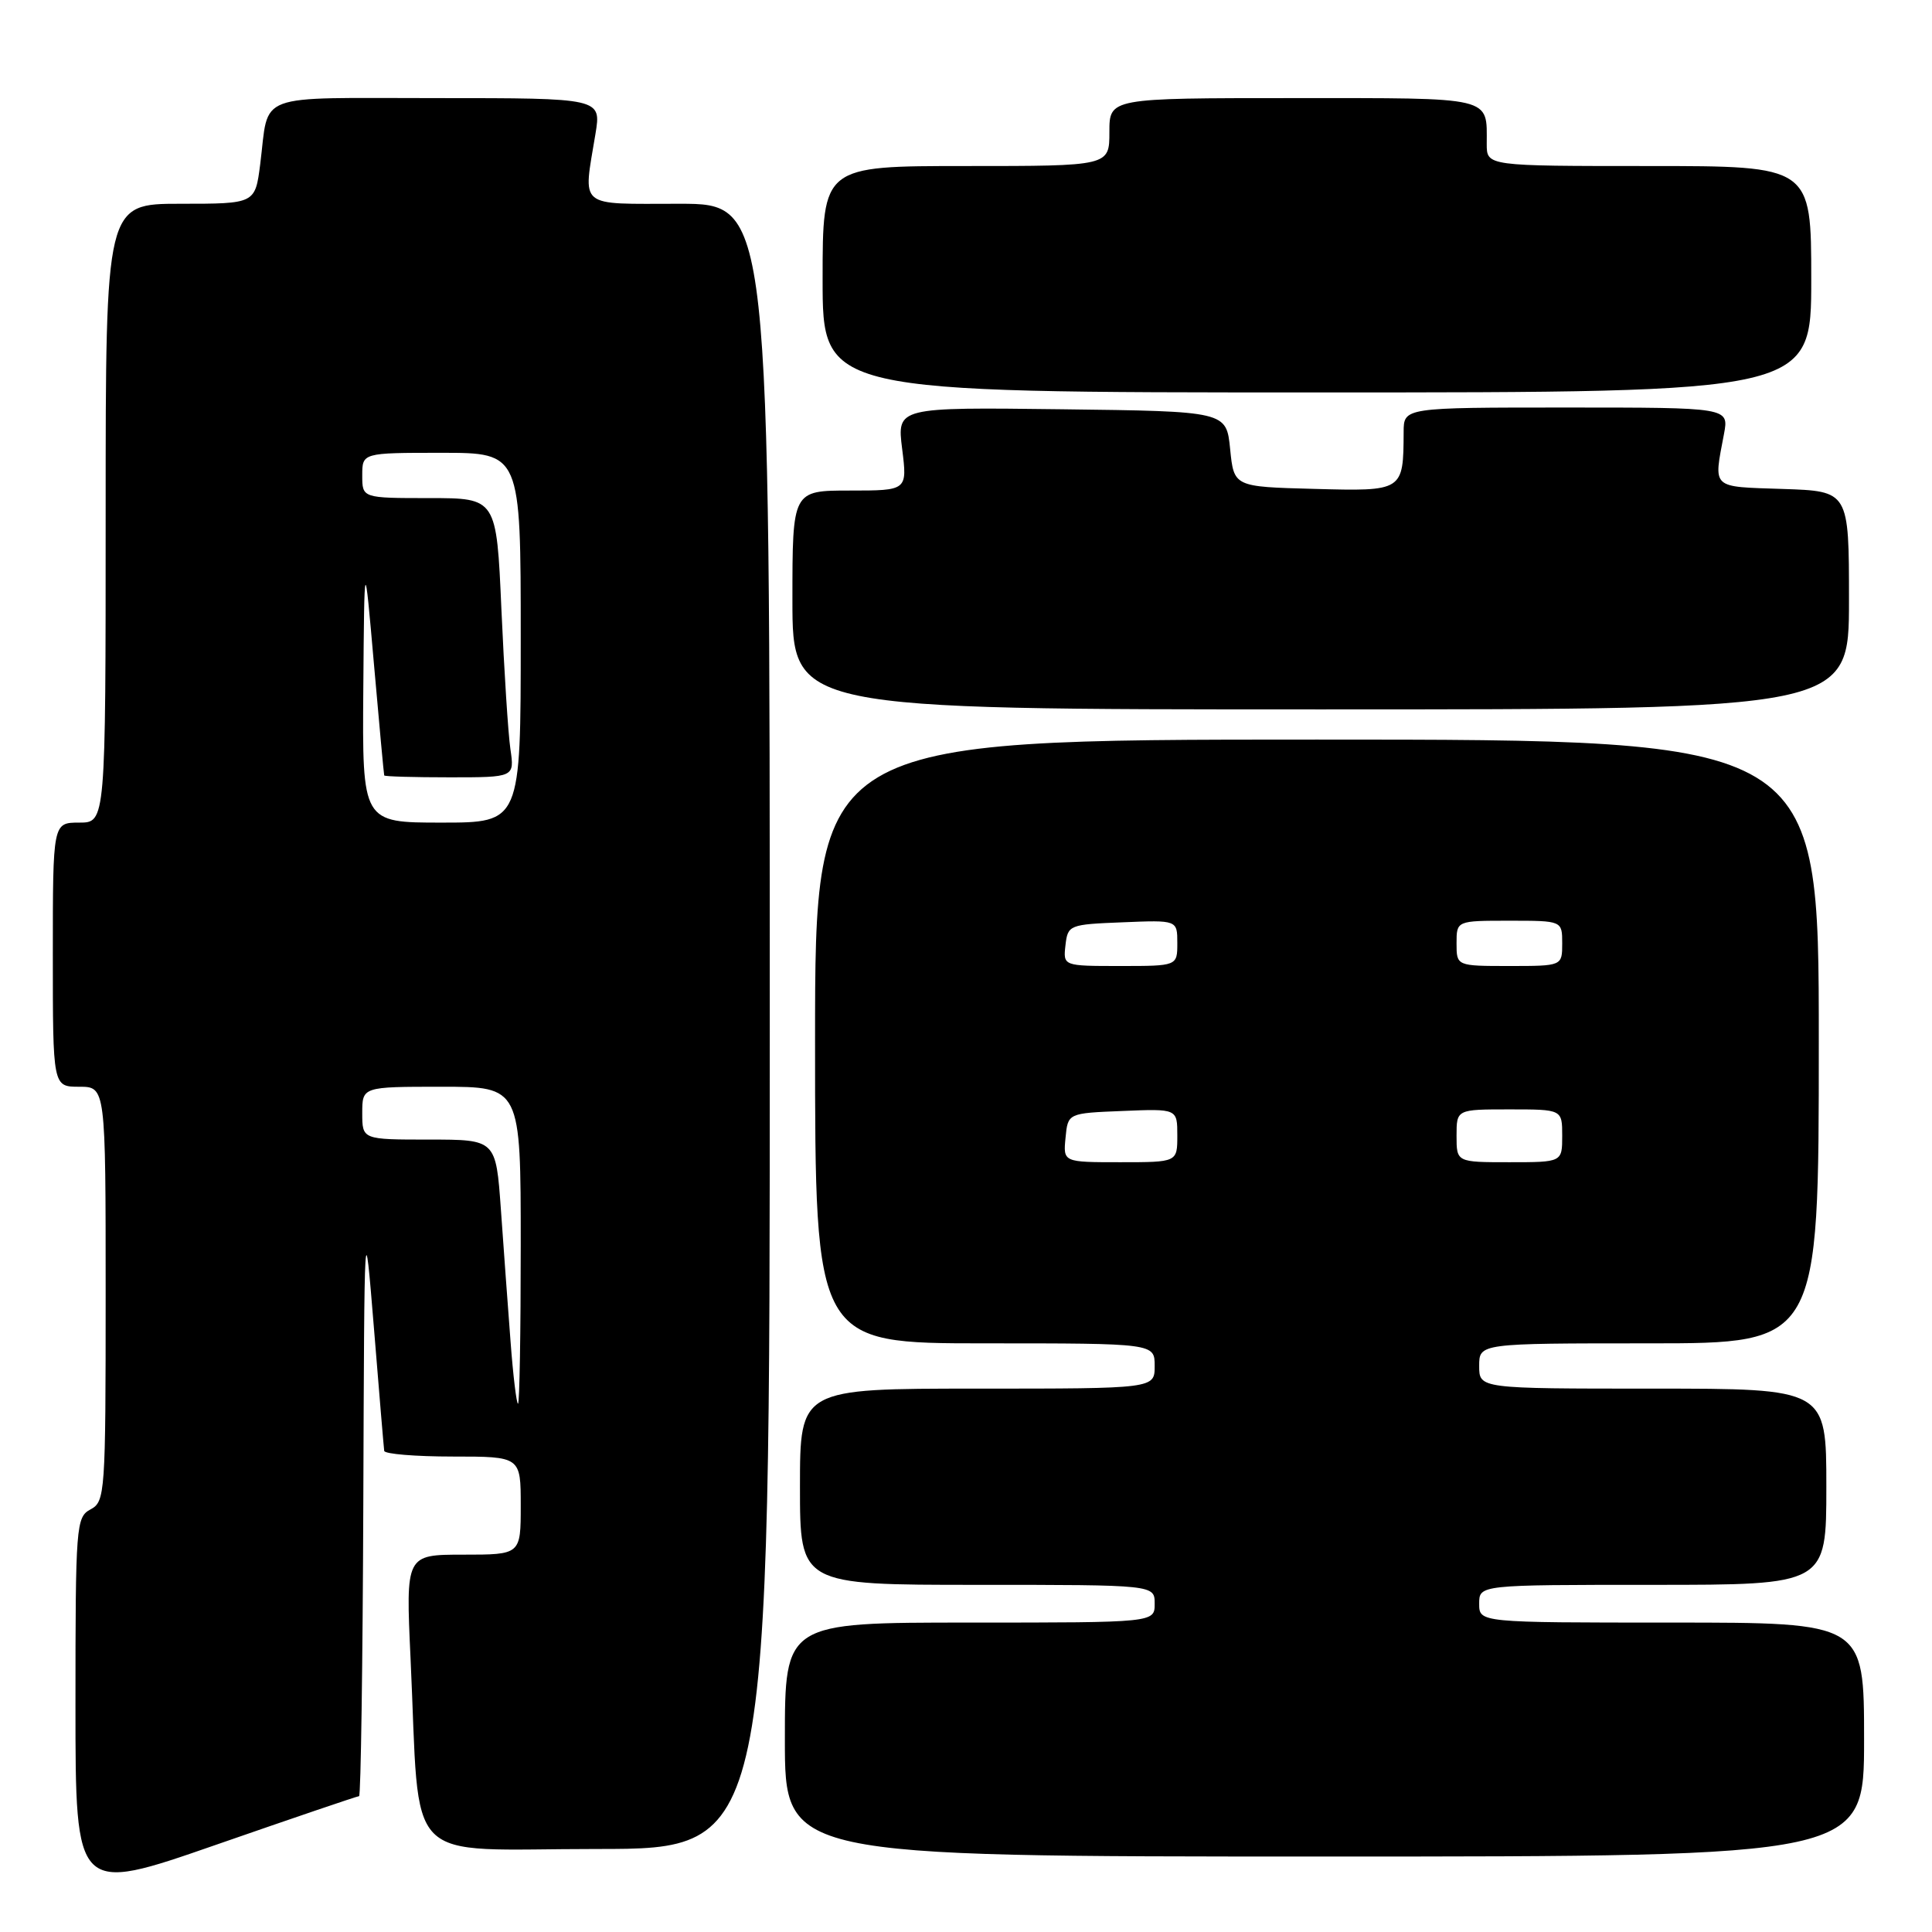 <?xml version="1.0" encoding="UTF-8" standalone="no"?>
<!DOCTYPE svg PUBLIC "-//W3C//DTD SVG 1.1//EN" "http://www.w3.org/Graphics/SVG/1.1/DTD/svg11.dtd" >
<svg xmlns="http://www.w3.org/2000/svg" xmlns:xlink="http://www.w3.org/1999/xlink" version="1.1" viewBox="0 0 256 256">
 <g >
 <path fill="currentColor"
d=" M 47.58 238.00 C 47.81 238.00 48.06 220.56 48.14 199.25 C 48.28 160.50 48.28 160.50 49.55 176.00 C 50.24 184.53 50.85 191.84 50.91 192.25 C 50.96 192.66 55.05 193.00 60.00 193.00 C 69.00 193.00 69.00 193.00 69.00 199.50 C 69.00 206.00 69.00 206.00 61.38 206.00 C 53.76 206.00 53.76 206.00 54.40 219.75 C 55.72 247.81 52.97 245.00 79.10 245.00 C 102.00 245.00 102.00 245.00 102.00 136.00 C 102.00 27.00 102.00 27.00 90.00 27.00 C 76.39 27.00 77.26 27.72 78.90 17.75 C 79.68 13.00 79.68 13.00 57.91 13.00 C 33.36 13.00 35.70 12.13 34.48 21.75 C 33.81 27.00 33.81 27.00 23.91 27.00 C 14.00 27.00 14.00 27.00 14.00 68.00 C 14.00 109.00 14.00 109.00 10.50 109.00 C 7.00 109.00 7.00 109.00 7.00 126.50 C 7.00 144.00 7.00 144.00 10.50 144.00 C 14.00 144.00 14.00 144.00 14.00 171.46 C 14.00 197.91 13.93 198.97 12.00 200.00 C 10.08 201.03 10.00 202.09 10.00 225.99 C 10.00 250.92 10.00 250.92 28.58 244.46 C 38.80 240.91 47.35 238.00 47.58 238.00 Z  M 247.00 230.50 C 247.00 215.00 247.00 215.00 221.50 215.00 C 196.00 215.00 196.00 215.00 196.00 212.50 C 196.00 210.00 196.00 210.00 219.00 210.00 C 242.00 210.00 242.00 210.00 242.00 197.00 C 242.00 184.00 242.00 184.00 219.00 184.00 C 196.00 184.00 196.00 184.00 196.00 181.00 C 196.00 178.00 196.00 178.00 218.50 178.00 C 241.00 178.00 241.00 178.00 241.00 138.00 C 241.00 98.00 241.00 98.00 174.50 98.00 C 108.00 98.00 108.00 98.00 108.00 138.00 C 108.00 178.00 108.00 178.00 130.50 178.00 C 153.00 178.00 153.00 178.00 153.00 181.00 C 153.00 184.00 153.00 184.00 129.50 184.00 C 106.00 184.00 106.00 184.00 106.00 197.00 C 106.00 210.00 106.00 210.00 129.50 210.00 C 153.00 210.00 153.00 210.00 153.00 212.50 C 153.00 215.00 153.00 215.00 128.50 215.00 C 104.00 215.00 104.00 215.00 104.00 230.50 C 104.00 246.00 104.00 246.00 175.50 246.00 C 247.00 246.00 247.00 246.00 247.00 230.50 Z  M 245.00 79.54 C 245.00 65.08 245.00 65.08 236.25 64.79 C 226.63 64.47 227.05 64.86 228.44 57.49 C 229.09 54.00 229.09 54.00 207.55 54.00 C 186.00 54.00 186.00 54.00 185.99 57.25 C 185.95 65.10 185.96 65.10 174.12 64.78 C 163.50 64.50 163.50 64.50 163.00 59.50 C 162.50 54.50 162.50 54.50 140.68 54.23 C 118.85 53.96 118.85 53.96 119.54 59.48 C 120.23 65.00 120.23 65.00 112.62 65.00 C 105.00 65.00 105.00 65.00 105.00 79.50 C 105.00 94.00 105.00 94.00 175.00 94.00 C 245.00 94.00 245.00 94.00 245.00 79.54 Z  M 240.00 37.00 C 240.00 22.00 240.00 22.00 218.50 22.00 C 197.00 22.00 197.00 22.00 197.00 19.08 C 197.00 12.73 198.12 13.00 171.39 13.00 C 147.00 13.00 147.00 13.00 147.00 17.50 C 147.00 22.00 147.00 22.00 128.00 22.00 C 109.00 22.00 109.00 22.00 109.00 37.00 C 109.00 52.00 109.00 52.00 174.50 52.00 C 240.00 52.00 240.00 52.00 240.00 37.00 Z  M 67.65 177.75 C 67.30 173.21 66.73 165.34 66.37 160.25 C 65.71 151.00 65.71 151.00 56.86 151.00 C 48.00 151.00 48.00 151.00 48.00 147.50 C 48.00 144.00 48.00 144.00 58.50 144.00 C 69.00 144.00 69.00 144.00 69.00 165.00 C 69.00 176.55 68.84 186.00 68.64 186.00 C 68.44 186.00 67.99 182.29 67.65 177.75 Z  M 48.14 91.25 C 48.28 73.50 48.28 73.50 49.55 88.00 C 50.25 95.97 50.86 102.61 50.91 102.75 C 50.96 102.89 54.86 103.00 59.59 103.00 C 68.18 103.00 68.18 103.00 67.63 99.25 C 67.33 97.19 66.80 88.86 66.44 80.75 C 65.79 66.00 65.79 66.00 56.90 66.00 C 48.00 66.00 48.00 66.00 48.00 63.00 C 48.00 60.00 48.00 60.00 58.50 60.00 C 69.00 60.00 69.00 60.00 69.00 84.50 C 69.00 109.00 69.00 109.00 58.50 109.00 C 48.00 109.00 48.00 109.00 48.14 91.25 Z  M 141.19 150.75 C 141.50 147.50 141.50 147.50 148.75 147.21 C 156.00 146.91 156.00 146.91 156.00 150.46 C 156.00 154.00 156.00 154.00 148.44 154.00 C 140.87 154.00 140.87 154.00 141.19 150.75 Z  M 193.00 150.50 C 193.00 147.00 193.00 147.00 200.00 147.00 C 207.00 147.00 207.00 147.00 207.00 150.50 C 207.00 154.00 207.00 154.00 200.00 154.00 C 193.00 154.00 193.00 154.00 193.00 150.50 Z  M 141.18 125.25 C 141.49 122.56 141.67 122.49 148.75 122.21 C 156.00 121.91 156.00 121.91 156.00 124.96 C 156.00 128.00 156.00 128.00 148.43 128.00 C 140.87 128.00 140.87 128.00 141.18 125.25 Z  M 193.00 125.00 C 193.00 122.00 193.00 122.00 200.00 122.00 C 207.00 122.00 207.00 122.00 207.00 125.00 C 207.00 128.00 207.00 128.00 200.00 128.00 C 193.00 128.00 193.00 128.00 193.00 125.00 Z "/>
</g>
</svg>